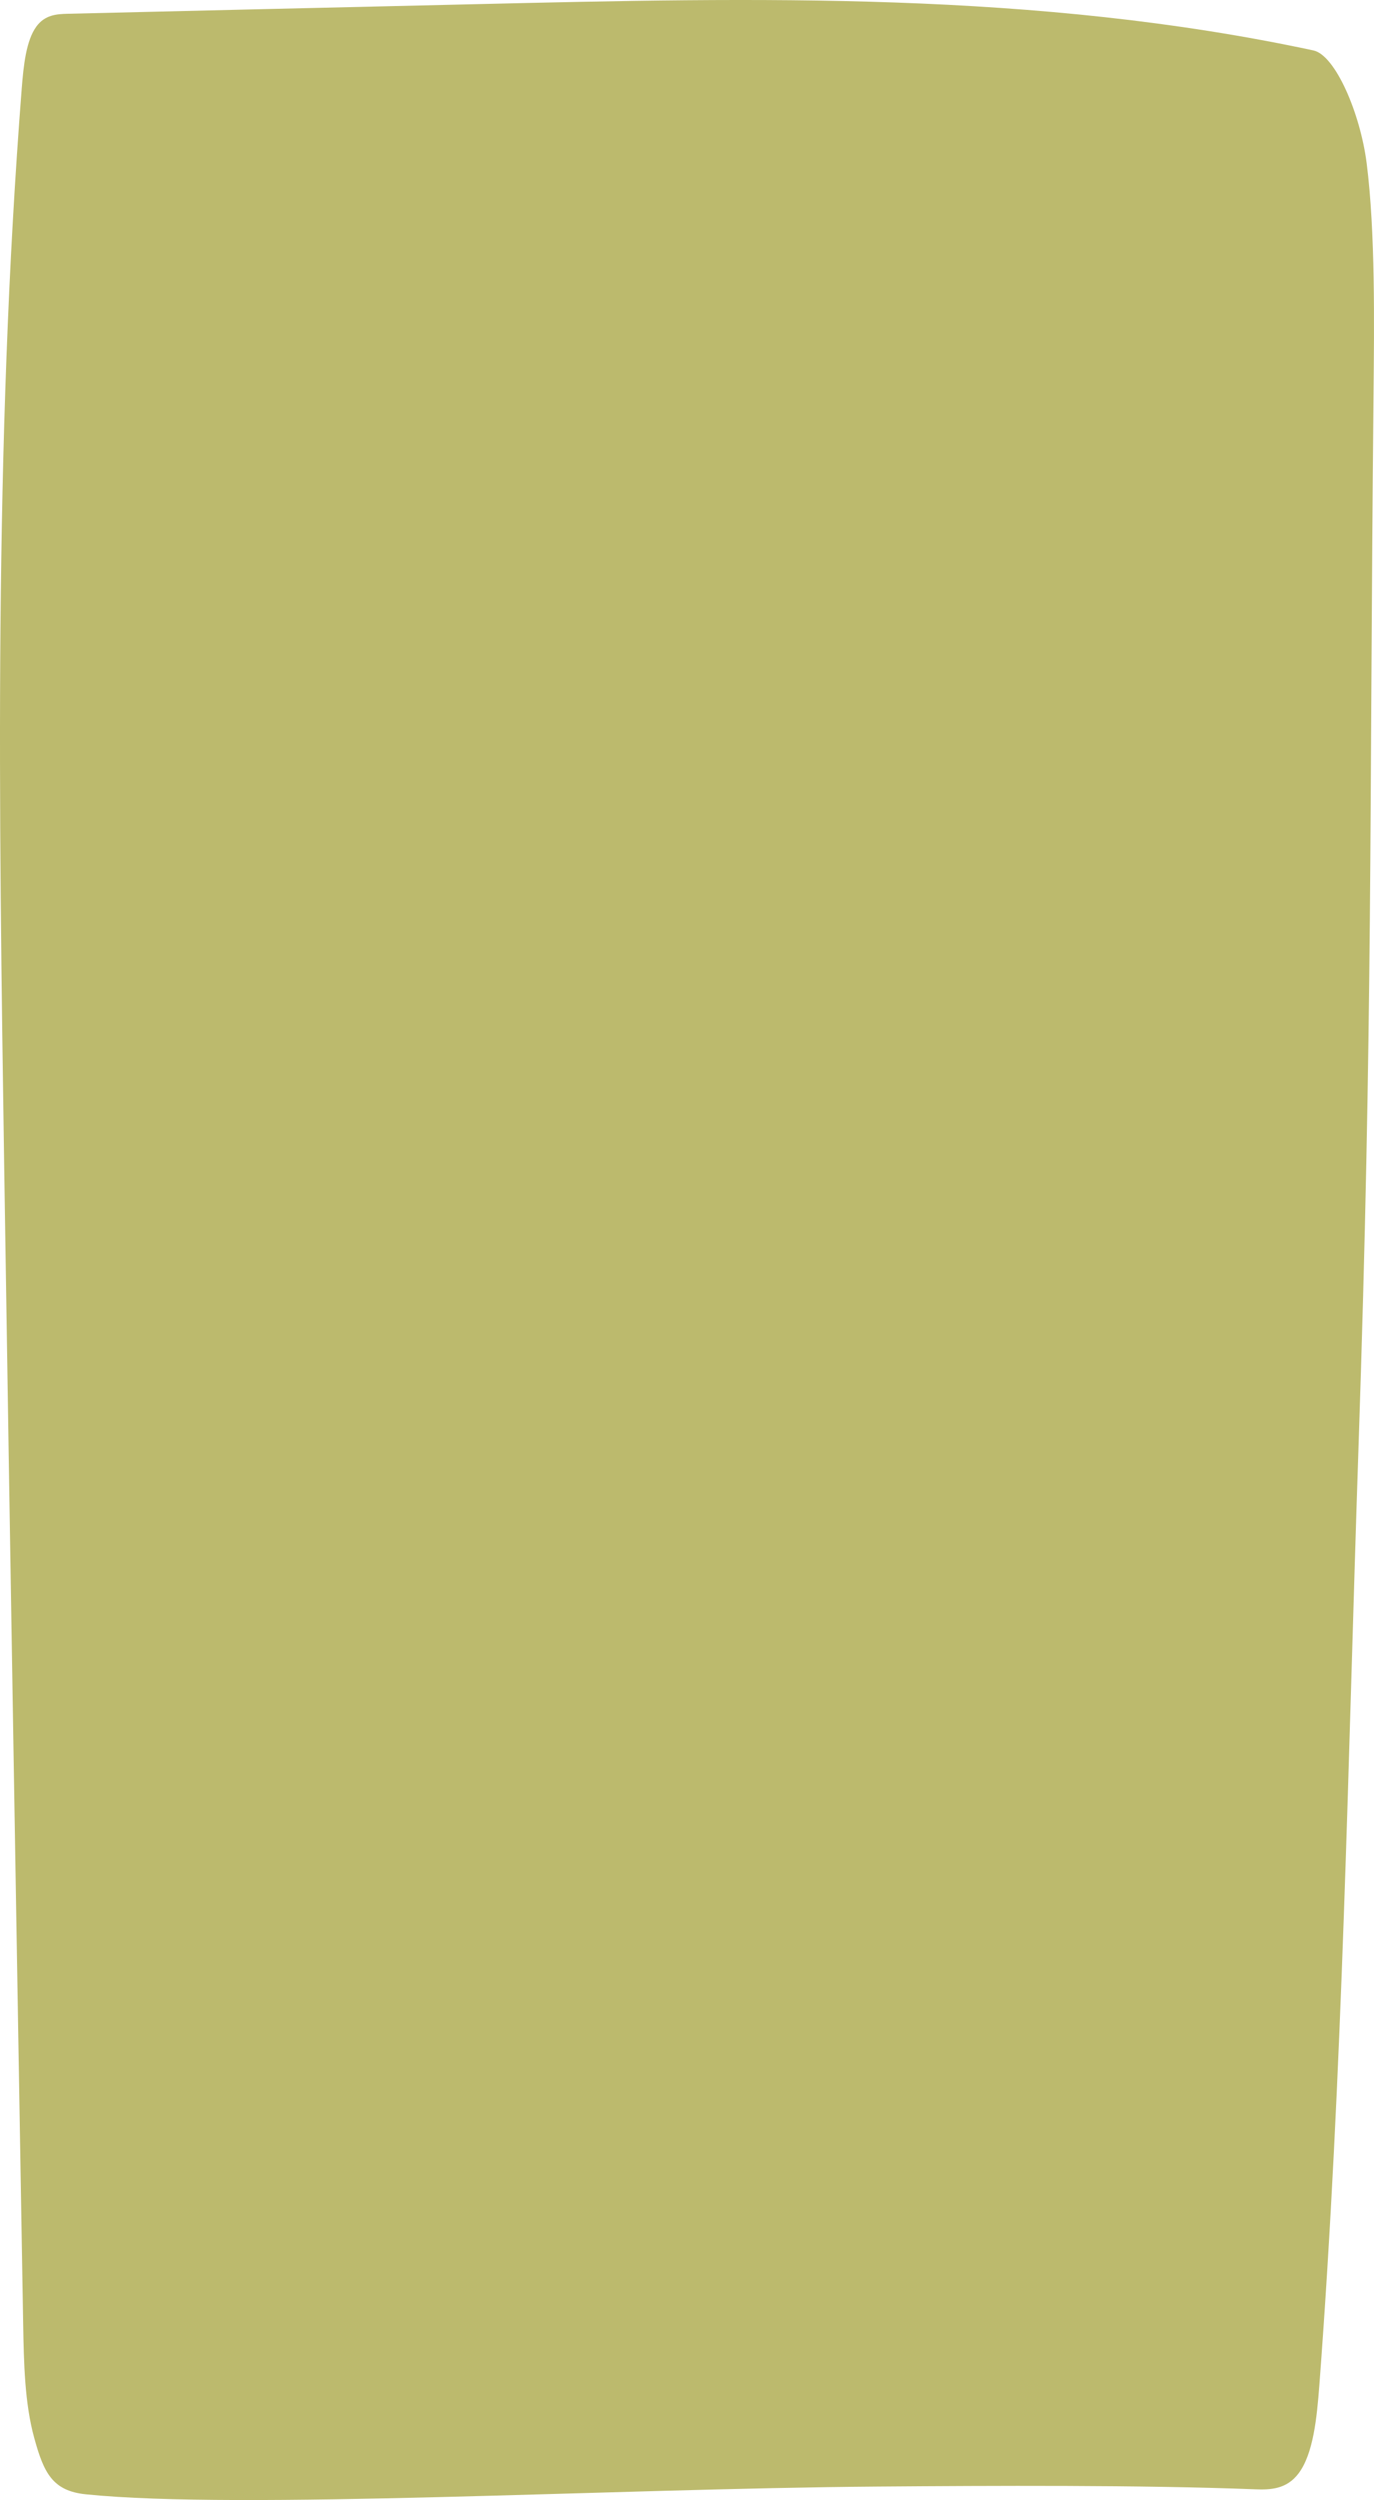 <svg width="260" height="473" viewBox="0 0 260 473" fill="none" xmlns="http://www.w3.org/2000/svg" preserveAspectRatio="none"><path d="M16.25 471.917c-6.367-.651-7.975-4.127-9.778-10.689-1.803-6.562-1.96-14.147-2.087-21.452-1.239-72.945-2.477-145.89-3.587-218.835C-.237 152.774-1.157 84.234 4.114 16.718c.337-4.313.835-9.053 2.766-11.693 1.618-2.212 3.814-2.36 5.85-2.417C38.553 1.995 64.372 1.381 90.196.787 143.04-.46 196.062-1.704 248.535 9.542c4.151.893 8.877 11.897 10.082 21.378 1.646 13.013 1.423 30.412 1.295 43.592-.792 80.939-.128 118.452-2.842 199.242-1.997 59.411-2.96 118.563-7.415 177.566-.465 6.116-1.139 12.901-3.9 16.6-2.287 3.067-5.385 3.16-8.246 3.049-21.497-.837-49.863-.688-71.365-.521-50.826.391-120.702 4.443-149.894 1.469z" fill="#BCBA6D"/></svg>